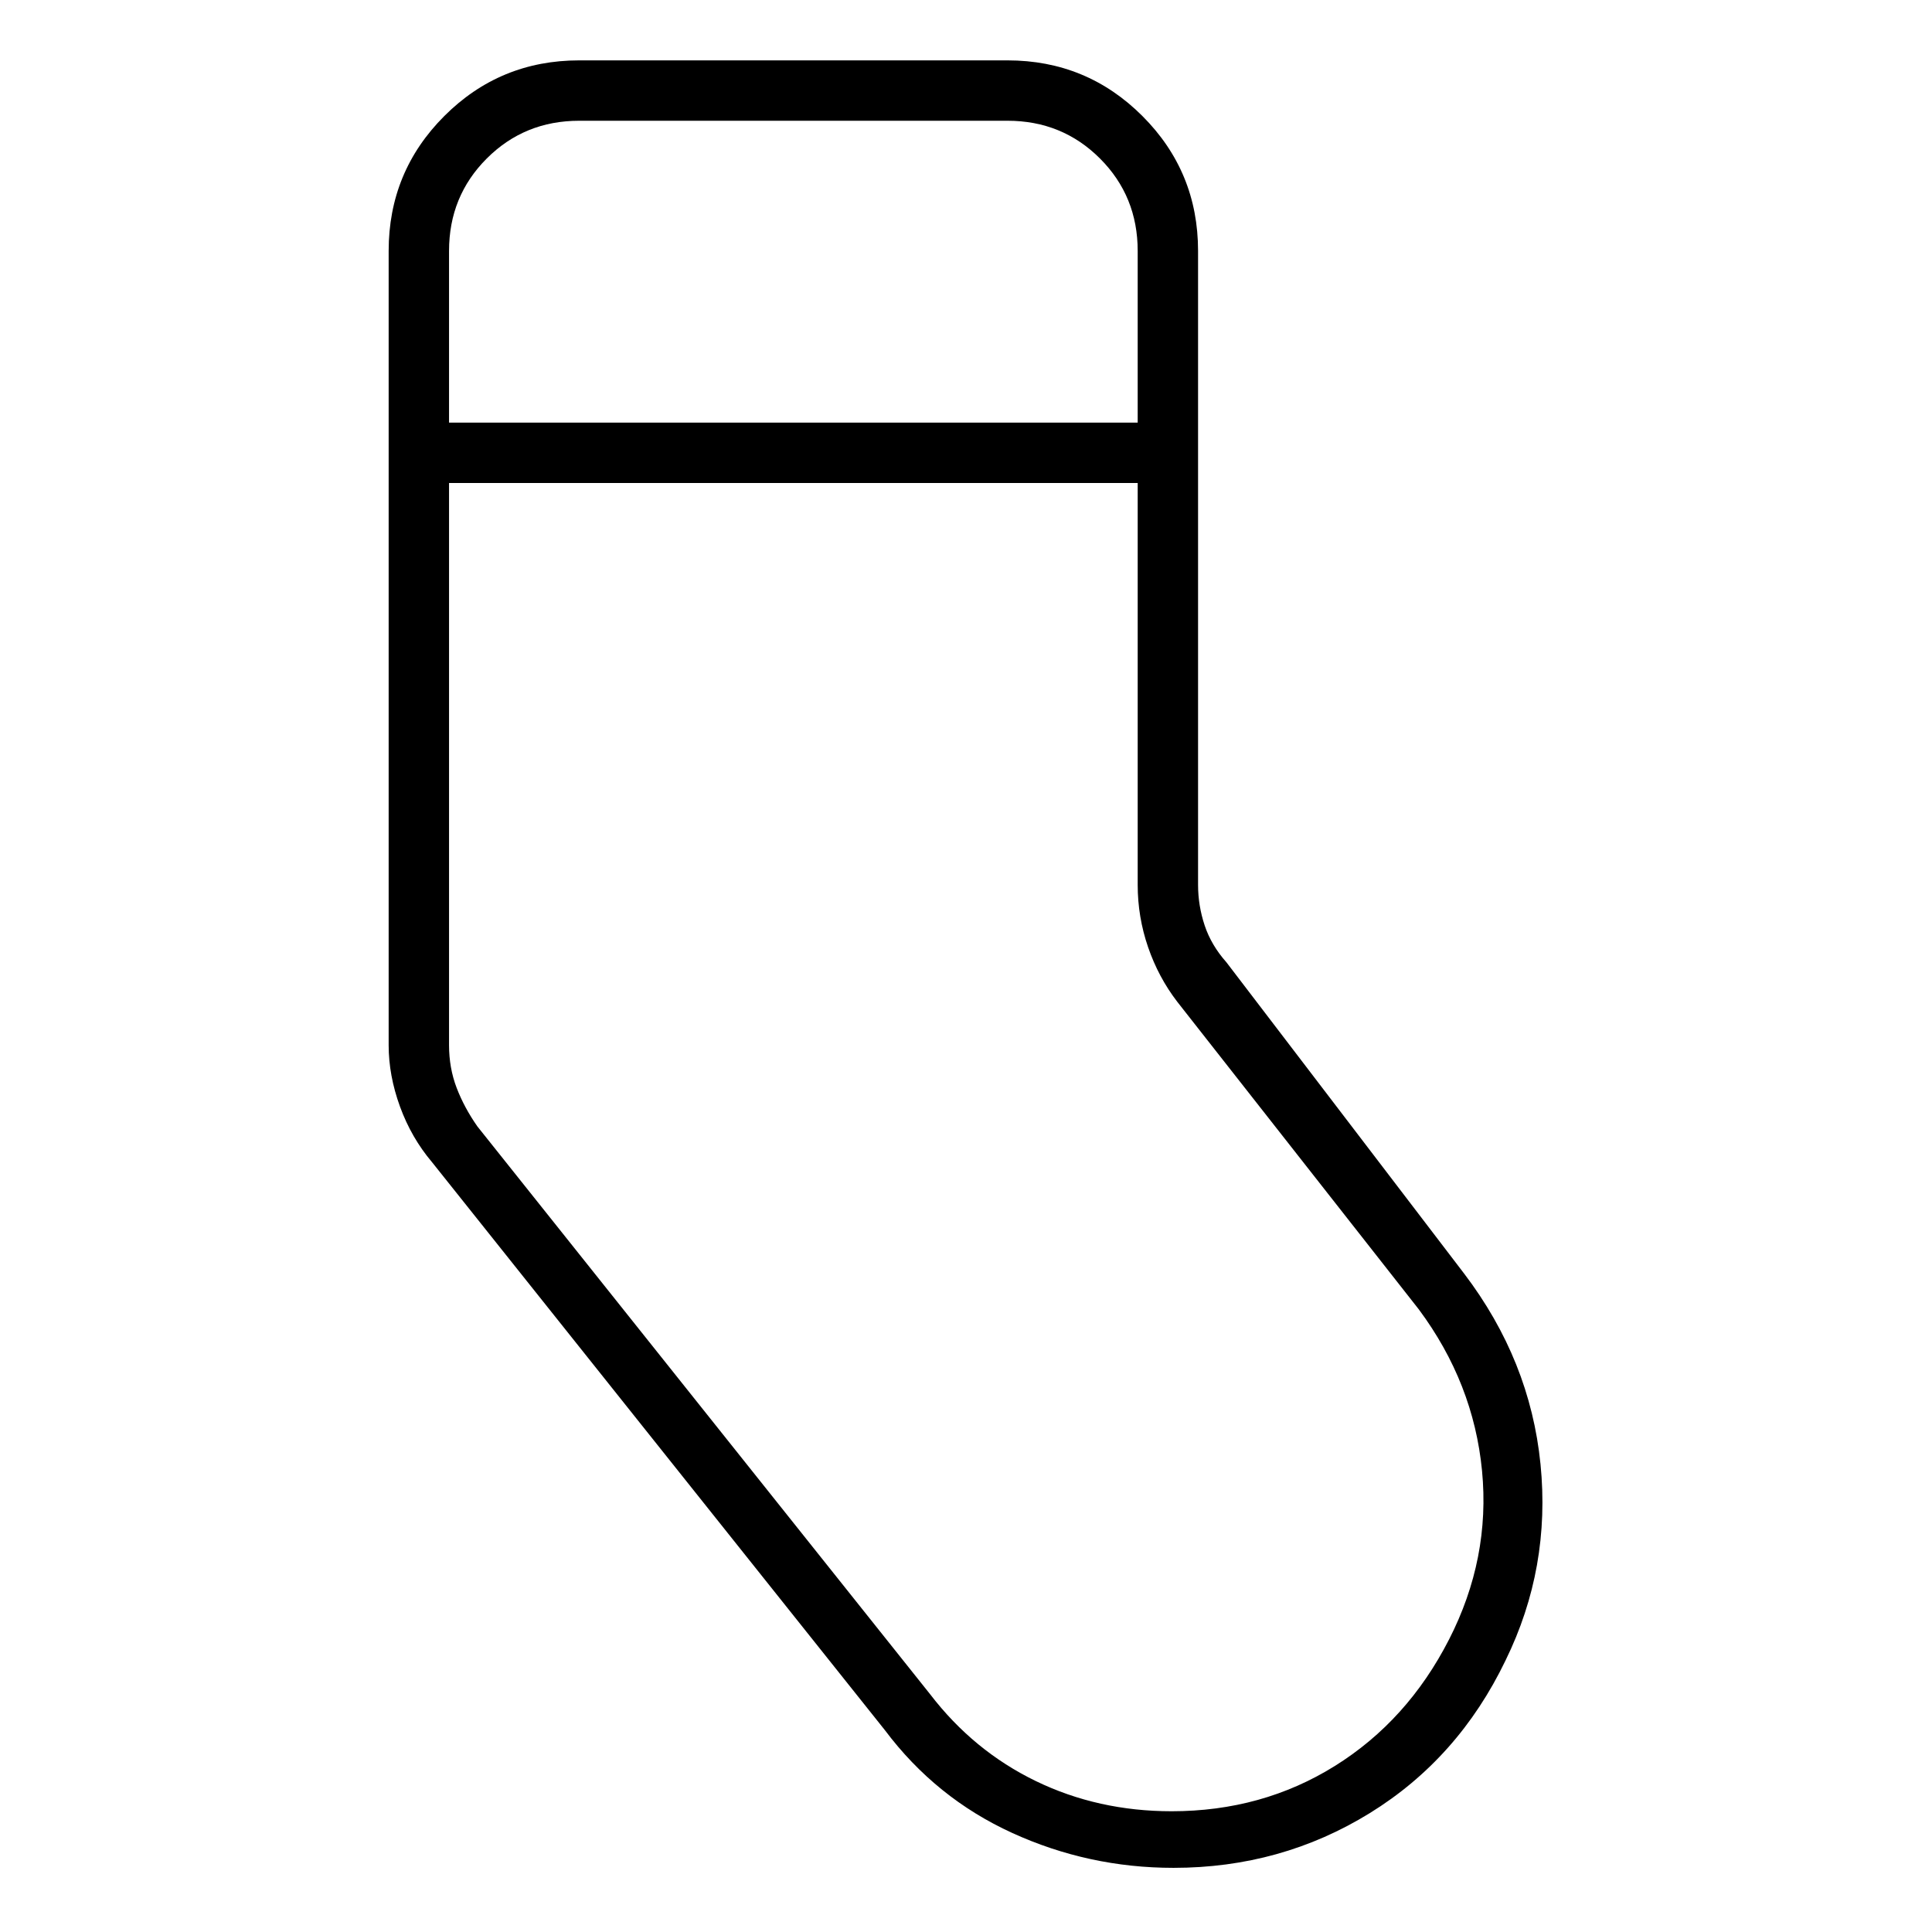 <svg viewBox="0 0 1024 1024" xmlns="http://www.w3.org/2000/svg">
  <path transform="scale(1, -1) translate(0, -960)" fill="currentColor" d="M776 285l-126 165q-8 9 -11.5 19.5t-3.5 21.5v336q0 42 -29.5 71.5t-71.5 29.5h-227q-42 0 -71.5 -29.5t-29.5 -71.5v-421q0 -16 6 -32.5t17 -29.5l240 -301q27 -36 67.5 -54.5t85.5 -18.5q57 0 104 29t72 81q24 49 18.5 104t-40.5 101v0zM307 896h227q29 0 49 -20 t20 -49v-91h-365v91q0 29 20 49t49 20v0zM768 91q-22 -43 -60.5 -67t-86.5 -24q-39 0 -72 16t-56 46l-240 301q-7 10 -11 20.5t-4 22.5v298h365v-213q0 -17 5.5 -33t15.5 -29l128 -163q29 -39 33.5 -85.5t-17.5 -89.5v0z" />
</svg>
